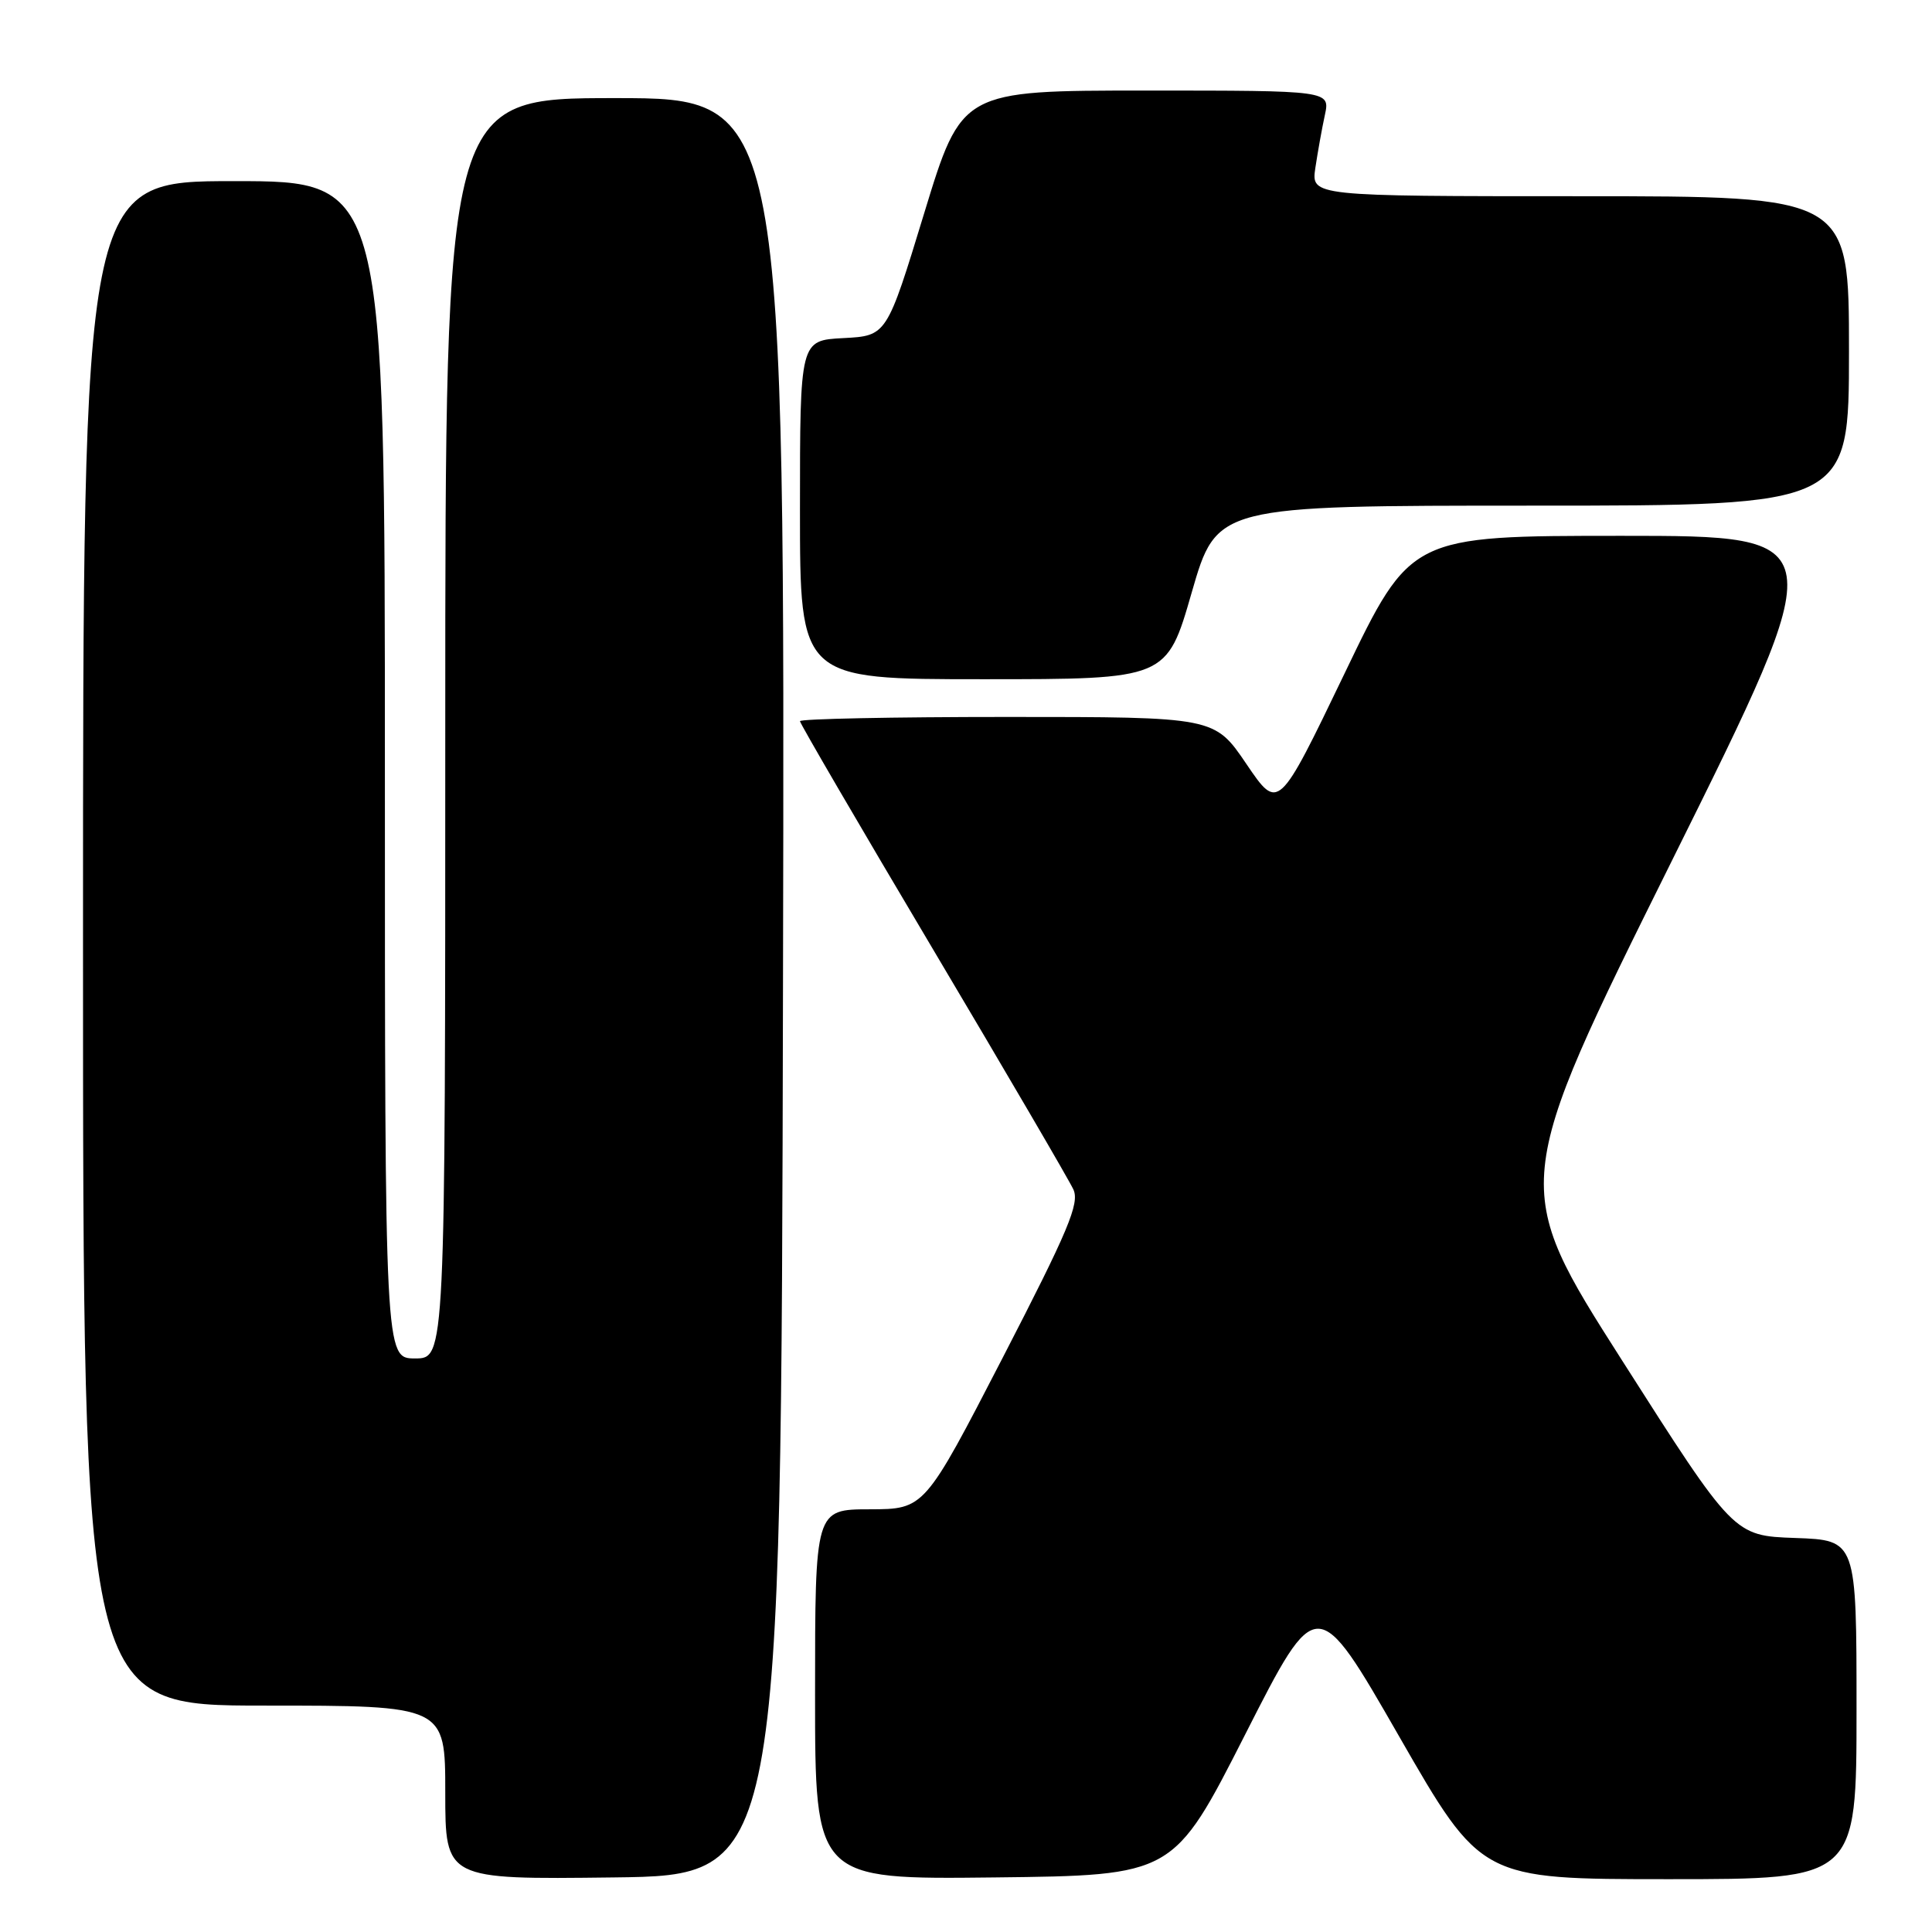 <?xml version="1.0" encoding="UTF-8" standalone="no"?>
<!DOCTYPE svg PUBLIC "-//W3C//DTD SVG 1.1//EN" "http://www.w3.org/Graphics/SVG/1.1/DTD/svg11.dtd" >
<svg xmlns="http://www.w3.org/2000/svg" xmlns:xlink="http://www.w3.org/1999/xlink" version="1.1" viewBox="0 0 256 256">
 <g >
 <path fill="currentColor"
d=" M 103.75 130.75 C 104.01 13.00 104.01 13.00 81.50 13.00 C 59.00 13.00 59.00 13.00 59.00 96.50 C 59.00 180.00 59.00 180.00 55.00 180.00 C 51.00 180.00 51.00 180.00 51.00 102.00 C 51.00 24.00 51.00 24.00 31.00 24.00 C 11.00 24.00 11.00 24.00 11.00 125.00 C 11.00 226.00 11.00 226.00 35.00 226.00 C 59.00 226.00 59.00 226.00 59.00 237.52 C 59.00 249.04 59.00 249.04 81.25 248.77 C 103.50 248.50 103.50 248.50 103.75 130.75 Z  M 165.00 229.81 C 174.50 211.11 174.50 211.11 185.38 230.06 C 196.26 249.00 196.26 249.00 221.13 249.00 C 246.00 249.00 246.00 249.00 246.00 226.54 C 246.00 204.08 246.00 204.08 237.87 203.79 C 229.74 203.50 229.74 203.50 214.95 180.29 C 200.16 157.09 200.16 157.09 221.54 114.04 C 242.91 71.00 242.91 71.00 214.91 71.00 C 186.92 71.00 186.92 71.00 178.16 89.24 C 169.39 107.47 169.39 107.47 165.16 101.24 C 160.93 95.00 160.93 95.00 133.46 95.00 C 118.36 95.00 106.00 95.25 106.00 95.56 C 106.00 95.86 113.93 109.46 123.62 125.77 C 133.31 142.08 141.68 156.41 142.23 157.61 C 143.07 159.46 141.58 163.01 132.87 179.89 C 122.50 199.97 122.50 199.97 115.25 199.99 C 108.00 200.00 108.00 200.00 108.00 224.52 C 108.00 249.04 108.00 249.04 131.75 248.77 C 155.50 248.50 155.50 248.50 165.00 229.81 Z  M 157.91 78.50 C 161.23 67.00 161.23 67.00 203.11 67.00 C 245.00 67.00 245.00 67.00 245.00 46.50 C 245.00 26.00 245.00 26.00 209.37 26.00 C 173.74 26.00 173.74 26.00 174.29 22.25 C 174.60 20.19 175.16 17.04 175.55 15.25 C 176.25 12.00 176.25 12.00 151.84 12.00 C 127.42 12.00 127.42 12.00 122.46 28.25 C 117.50 44.50 117.50 44.50 111.75 44.80 C 106.00 45.10 106.00 45.10 106.00 67.55 C 106.00 90.00 106.00 90.00 130.30 90.00 C 154.60 90.00 154.60 90.00 157.91 78.50 Z "/>
</g>
</svg>